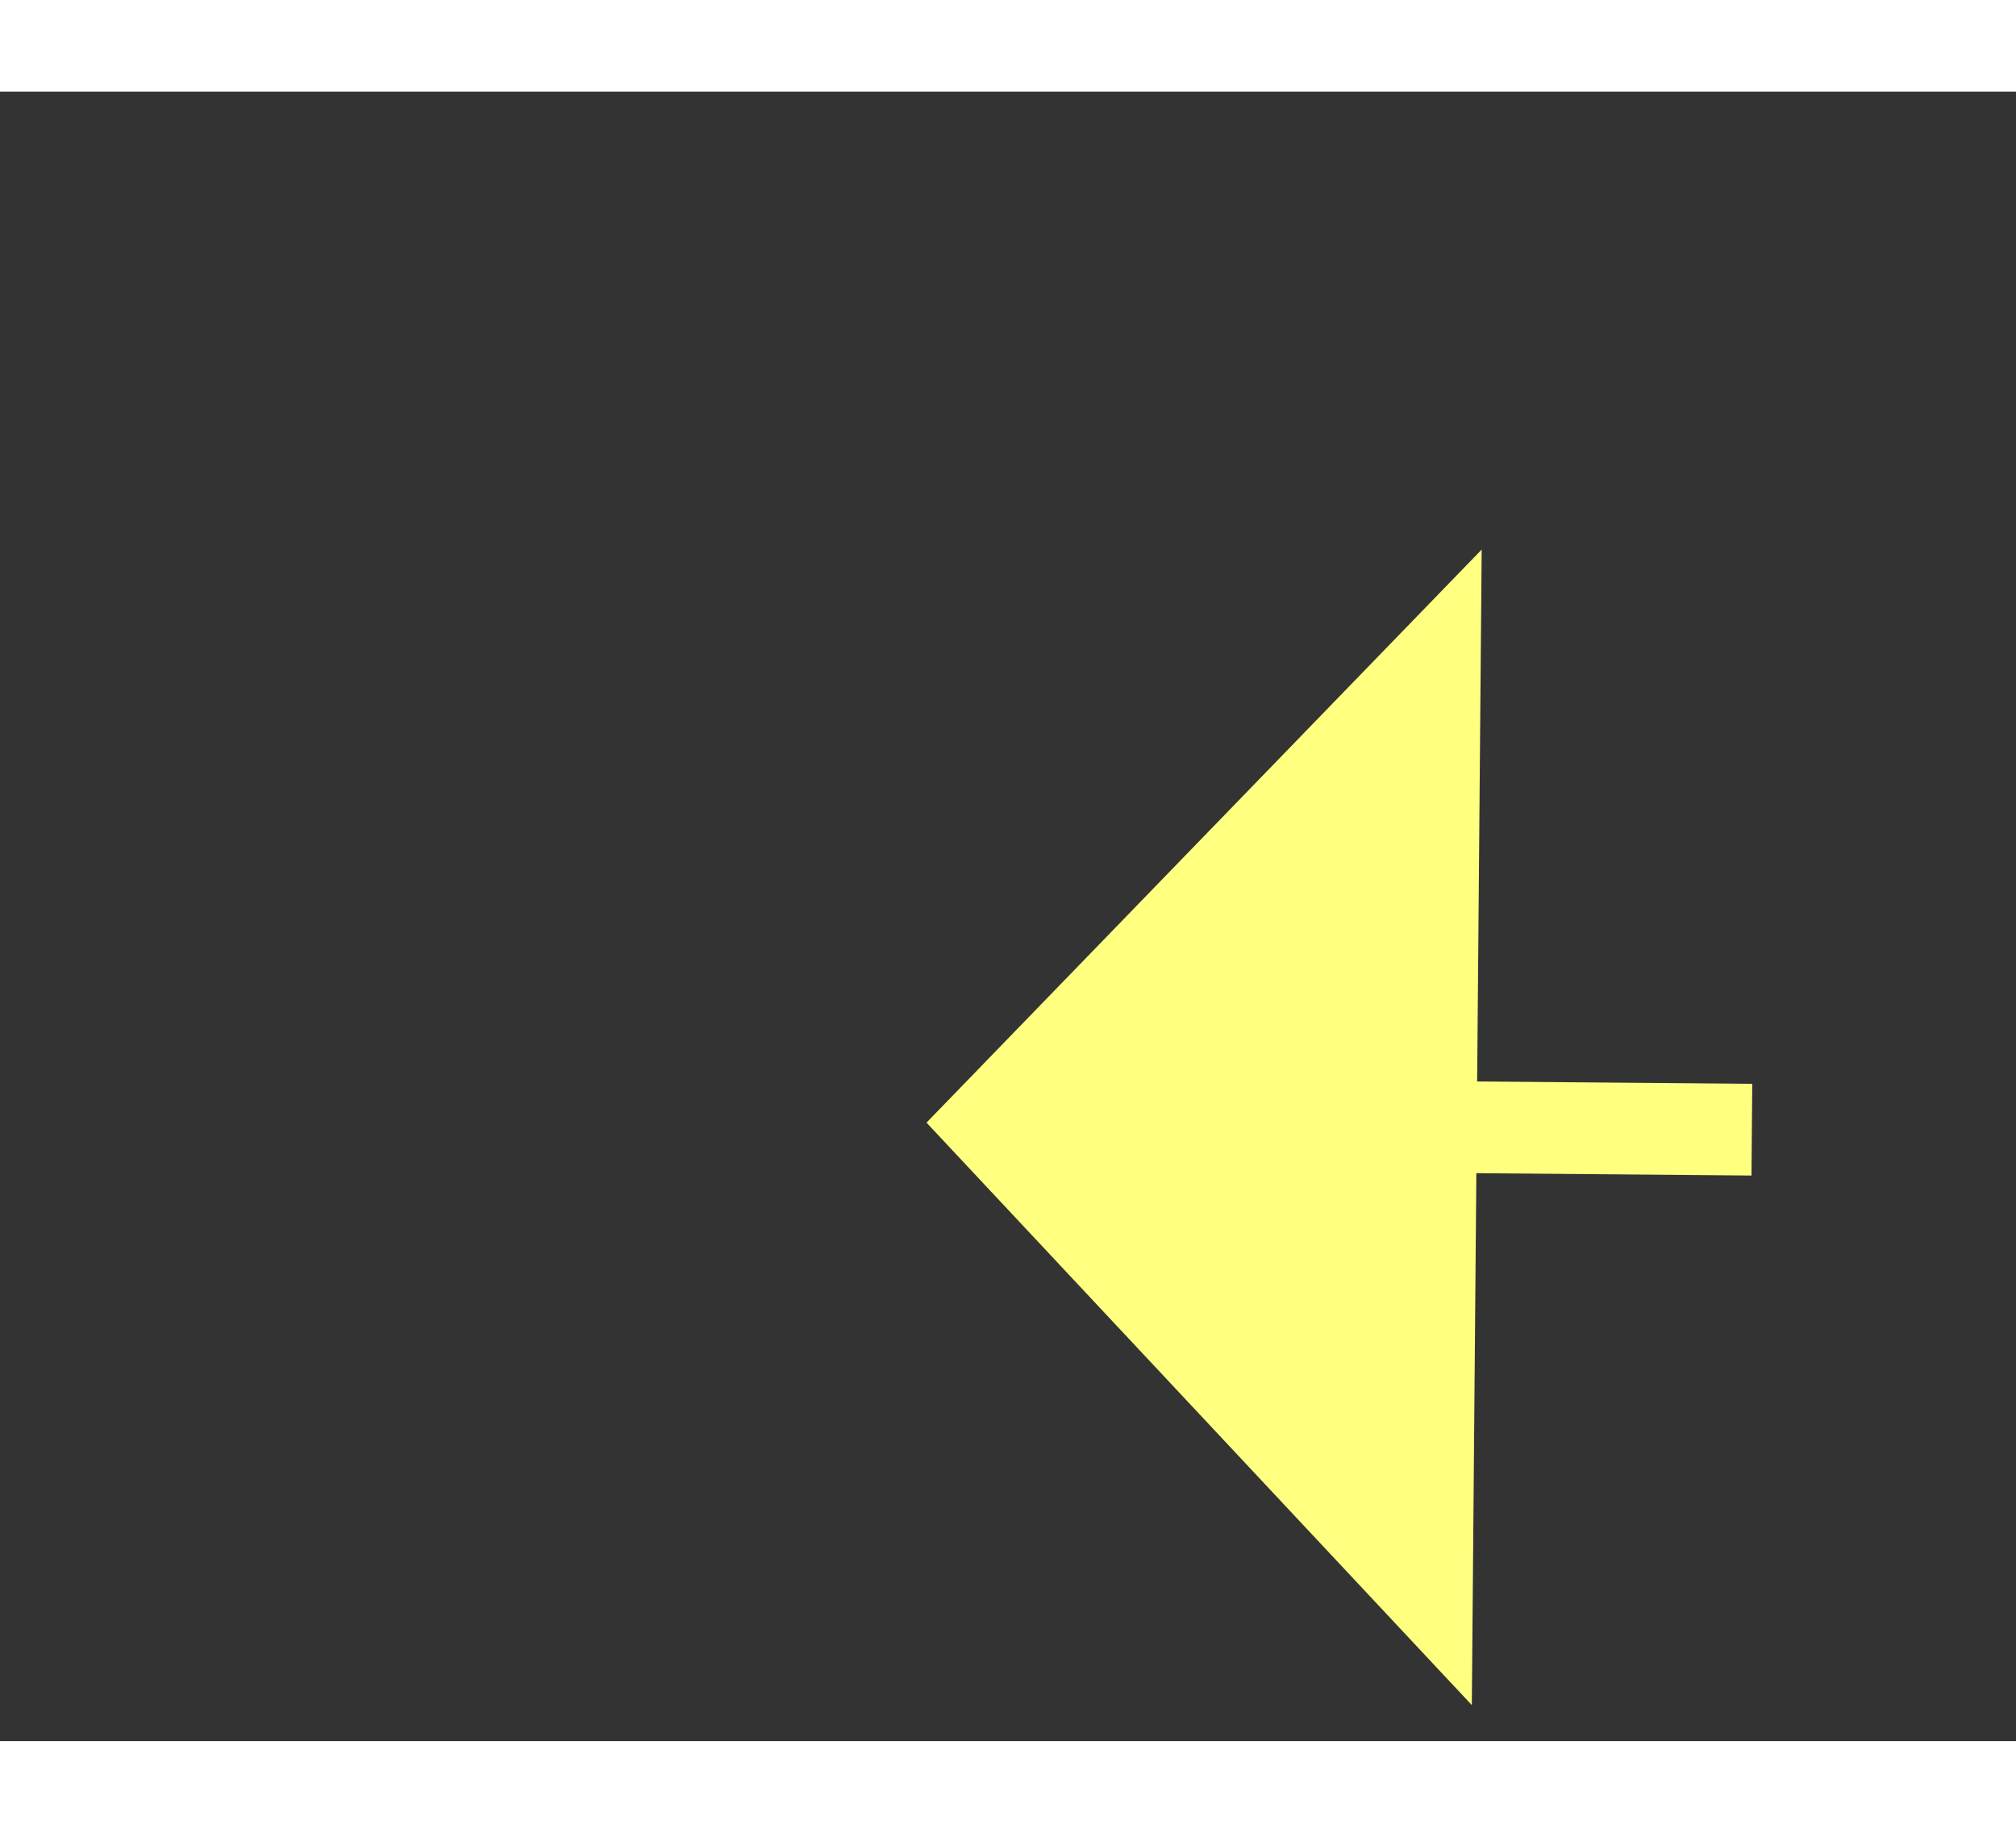 ﻿<?xml version="1.0" encoding="utf-8"?>
<svg version="1.1" xmlns:xlink="http://www.w3.org/1999/xlink" width="22px" height="20px" preserveAspectRatio="xMinYMid meet" viewBox="452 8149  22 18" xmlns="http://www.w3.org/2000/svg">
  <rect x="452" y="8149" width="22" height="18" fill="#333333" stroke="none"/>
  <g transform="matrix(0.921 0.391 -0.391 0.921 3224.391 467.613 )">
    <path d="M 575 8141.8  L 581 8135.5  L 575 8129.2  L 575 8141.8  Z " fill-rule="nonzero" fill="#ffff80" stroke="none" transform="matrix(-0.924 0.383 -0.383 -0.924 4115.982 15450.499 )" />
    <path d="M 455 8135.5  L 576 8135.5  " stroke-width="1" stroke-dasharray="9,4" stroke="#ffff80" fill="none" transform="matrix(-0.924 0.383 -0.383 -0.924 4115.982 15450.499 )" />
  </g>
</svg>